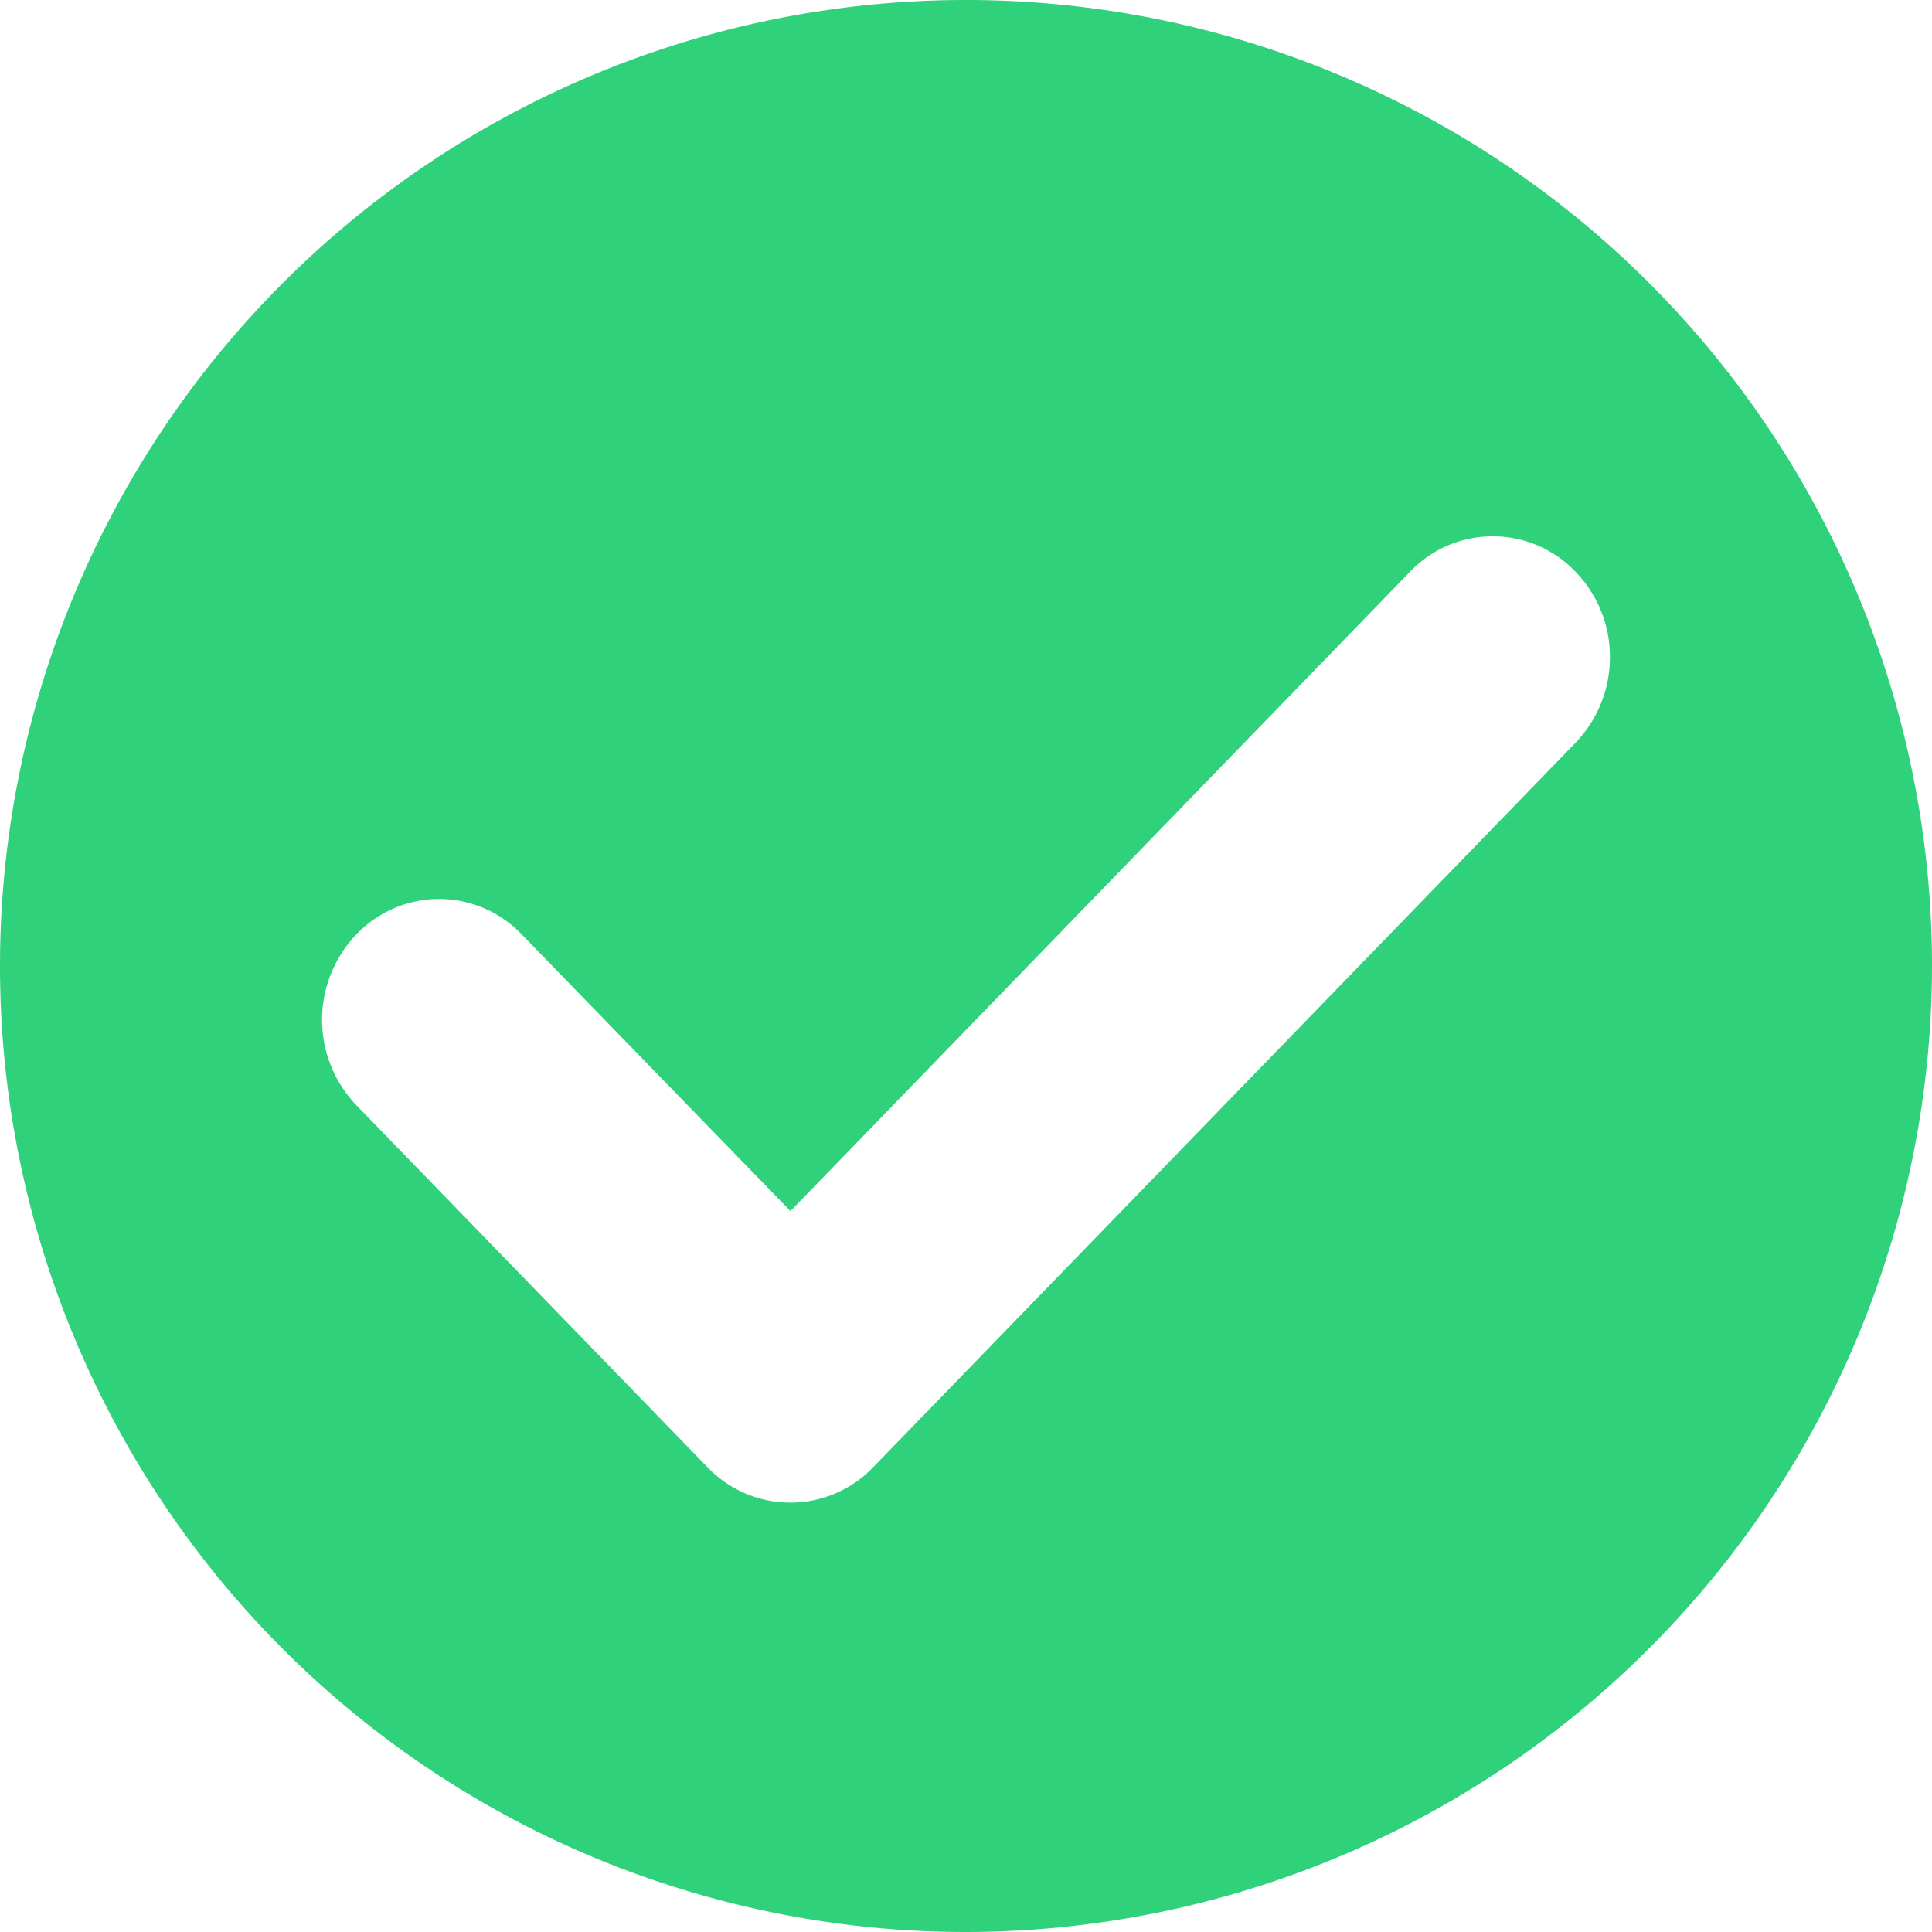 <?xml version="1.0" standalone="no"?><!DOCTYPE svg PUBLIC "-//W3C//DTD SVG 1.1//EN" "http://www.w3.org/Graphics/SVG/1.1/DTD/svg11.dtd"><svg t="1652783533034" class="icon" viewBox="0 0 1024 1024" version="1.1" xmlns="http://www.w3.org/2000/svg" p-id="5198" xmlns:xlink="http://www.w3.org/1999/xlink" width="200" height="200"><defs><style type="text/css">@font-face { font-family: feedback-iconfont; src: url("//at.alicdn.com/t/font_1031158_u69w8yhxdu.woff2?t=1630033759944") format("woff2"), url("//at.alicdn.com/t/font_1031158_u69w8yhxdu.woff?t=1630033759944") format("woff"), url("//at.alicdn.com/t/font_1031158_u69w8yhxdu.ttf?t=1630033759944") format("truetype"); }
</style></defs><path d="M512 1024a512 512 0 1 1 512-512 512.563 512.563 0 0 1-512 512zM232.806 476.467a60.723 60.723 0 0 0-43.93 18.79 65.434 65.434 0 0 0 0 90.522l186.112 191.898a60.774 60.774 0 0 0 87.808 0l372.275-384a65.434 65.434 0 0 0 18.227-45.312 64.717 64.717 0 0 0-18.227-45.312 60.57 60.57 0 0 0-87.757 0l-328.346 338.842L276.48 495.206a60.723 60.723 0 0 0-43.674-18.739z" fill="#2FD17B" p-id="5199"></path></svg>